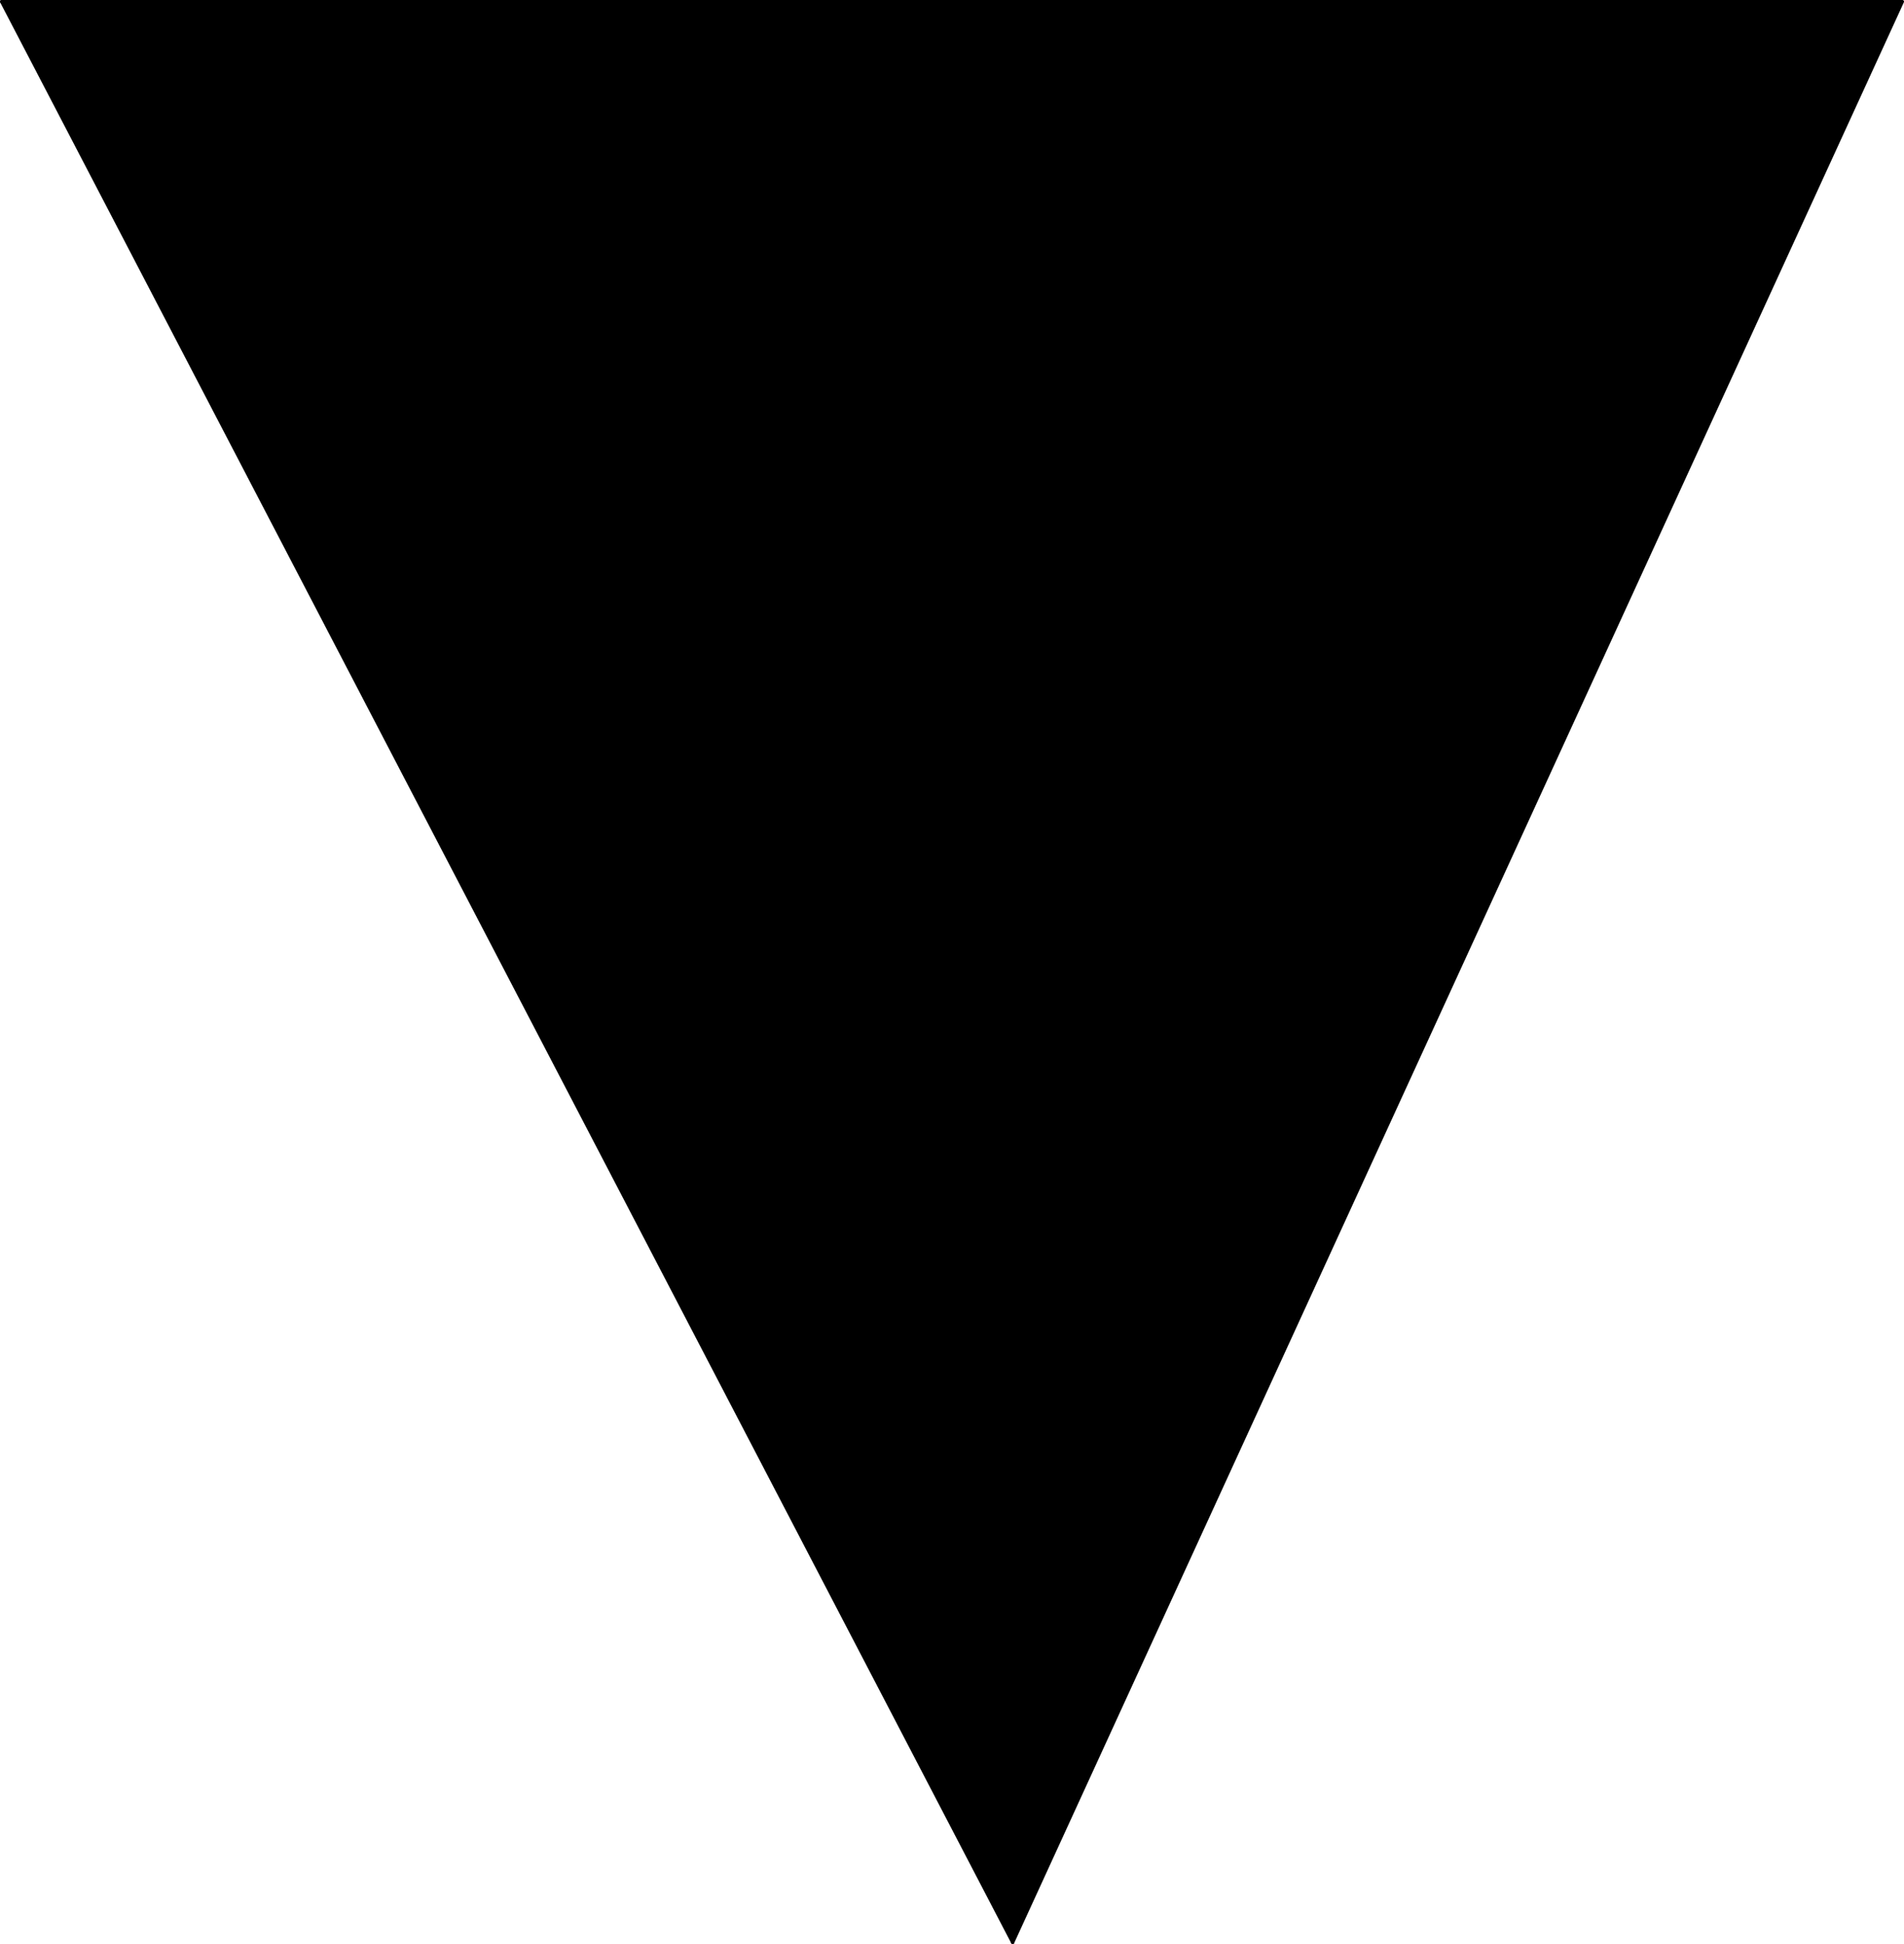 <?xml version="1.0" encoding="UTF-8" standalone="no"?>
<!-- Created with Inkscape (http://www.inkscape.org/) -->

<svg
   width="38.1mm"
   height="38.91mm"
   viewBox="0 0 38.1 38.91"
   version="1.1"
   id="svg5979"
   inkscape:version="1.1 (c68e22c387, 2021-05-23)"
   sodipodi:docname="drop-down-arrow.svg"
   xmlns:inkscape="http://www.inkscape.org/namespaces/inkscape"
   xmlns:sodipodi="http://sodipodi.sourceforge.net/DTD/sodipodi-0.dtd"
   xmlns="http://www.w3.org/2000/svg"
   xmlns:svg="http://www.w3.org/2000/svg">
  <sodipodi:namedview
     id="namedview5981"
     pagecolor="#ffffff"
     bordercolor="#666666"
     borderopacity="1.0"
     inkscape:pageshadow="2"
     inkscape:pageopacity="0.0"
     inkscape:pagecheckerboard="0"
     inkscape:document-units="mm"
     showgrid="false"
     inkscape:zoom="0.65388608"
     inkscape:cx="396.85812"
     inkscape:cy="315.80425"
     inkscape:window-width="1280"
     inkscape:window-height="961"
     inkscape:window-x="-8"
     inkscape:window-y="-8"
     inkscape:window-maximized="1"
     inkscape:current-layer="layer1" />
  <defs
     id="defs5976" />
  <g
     inkscape:label="Layer 1"
     inkscape:groupmode="layer"
     id="layer1">
    <path
       style="fill:#000000;stroke:#000000;stroke-width:0.065;stroke-linecap:round;stroke-linejoin:round;stroke-opacity:1"
       d="M 0.032,0.032 H 38.068 L 20.264,38.877"
       id="path6253" />
    <path
       style="fill:#0000ff;stroke:#000000;stroke-width:0.065;stroke-linecap:round;stroke-linejoin:round;stroke-opacity:1"
       d="M 0.032,0.032 20.264,38.877"
       id="path6288" />
  </g>
</svg>
